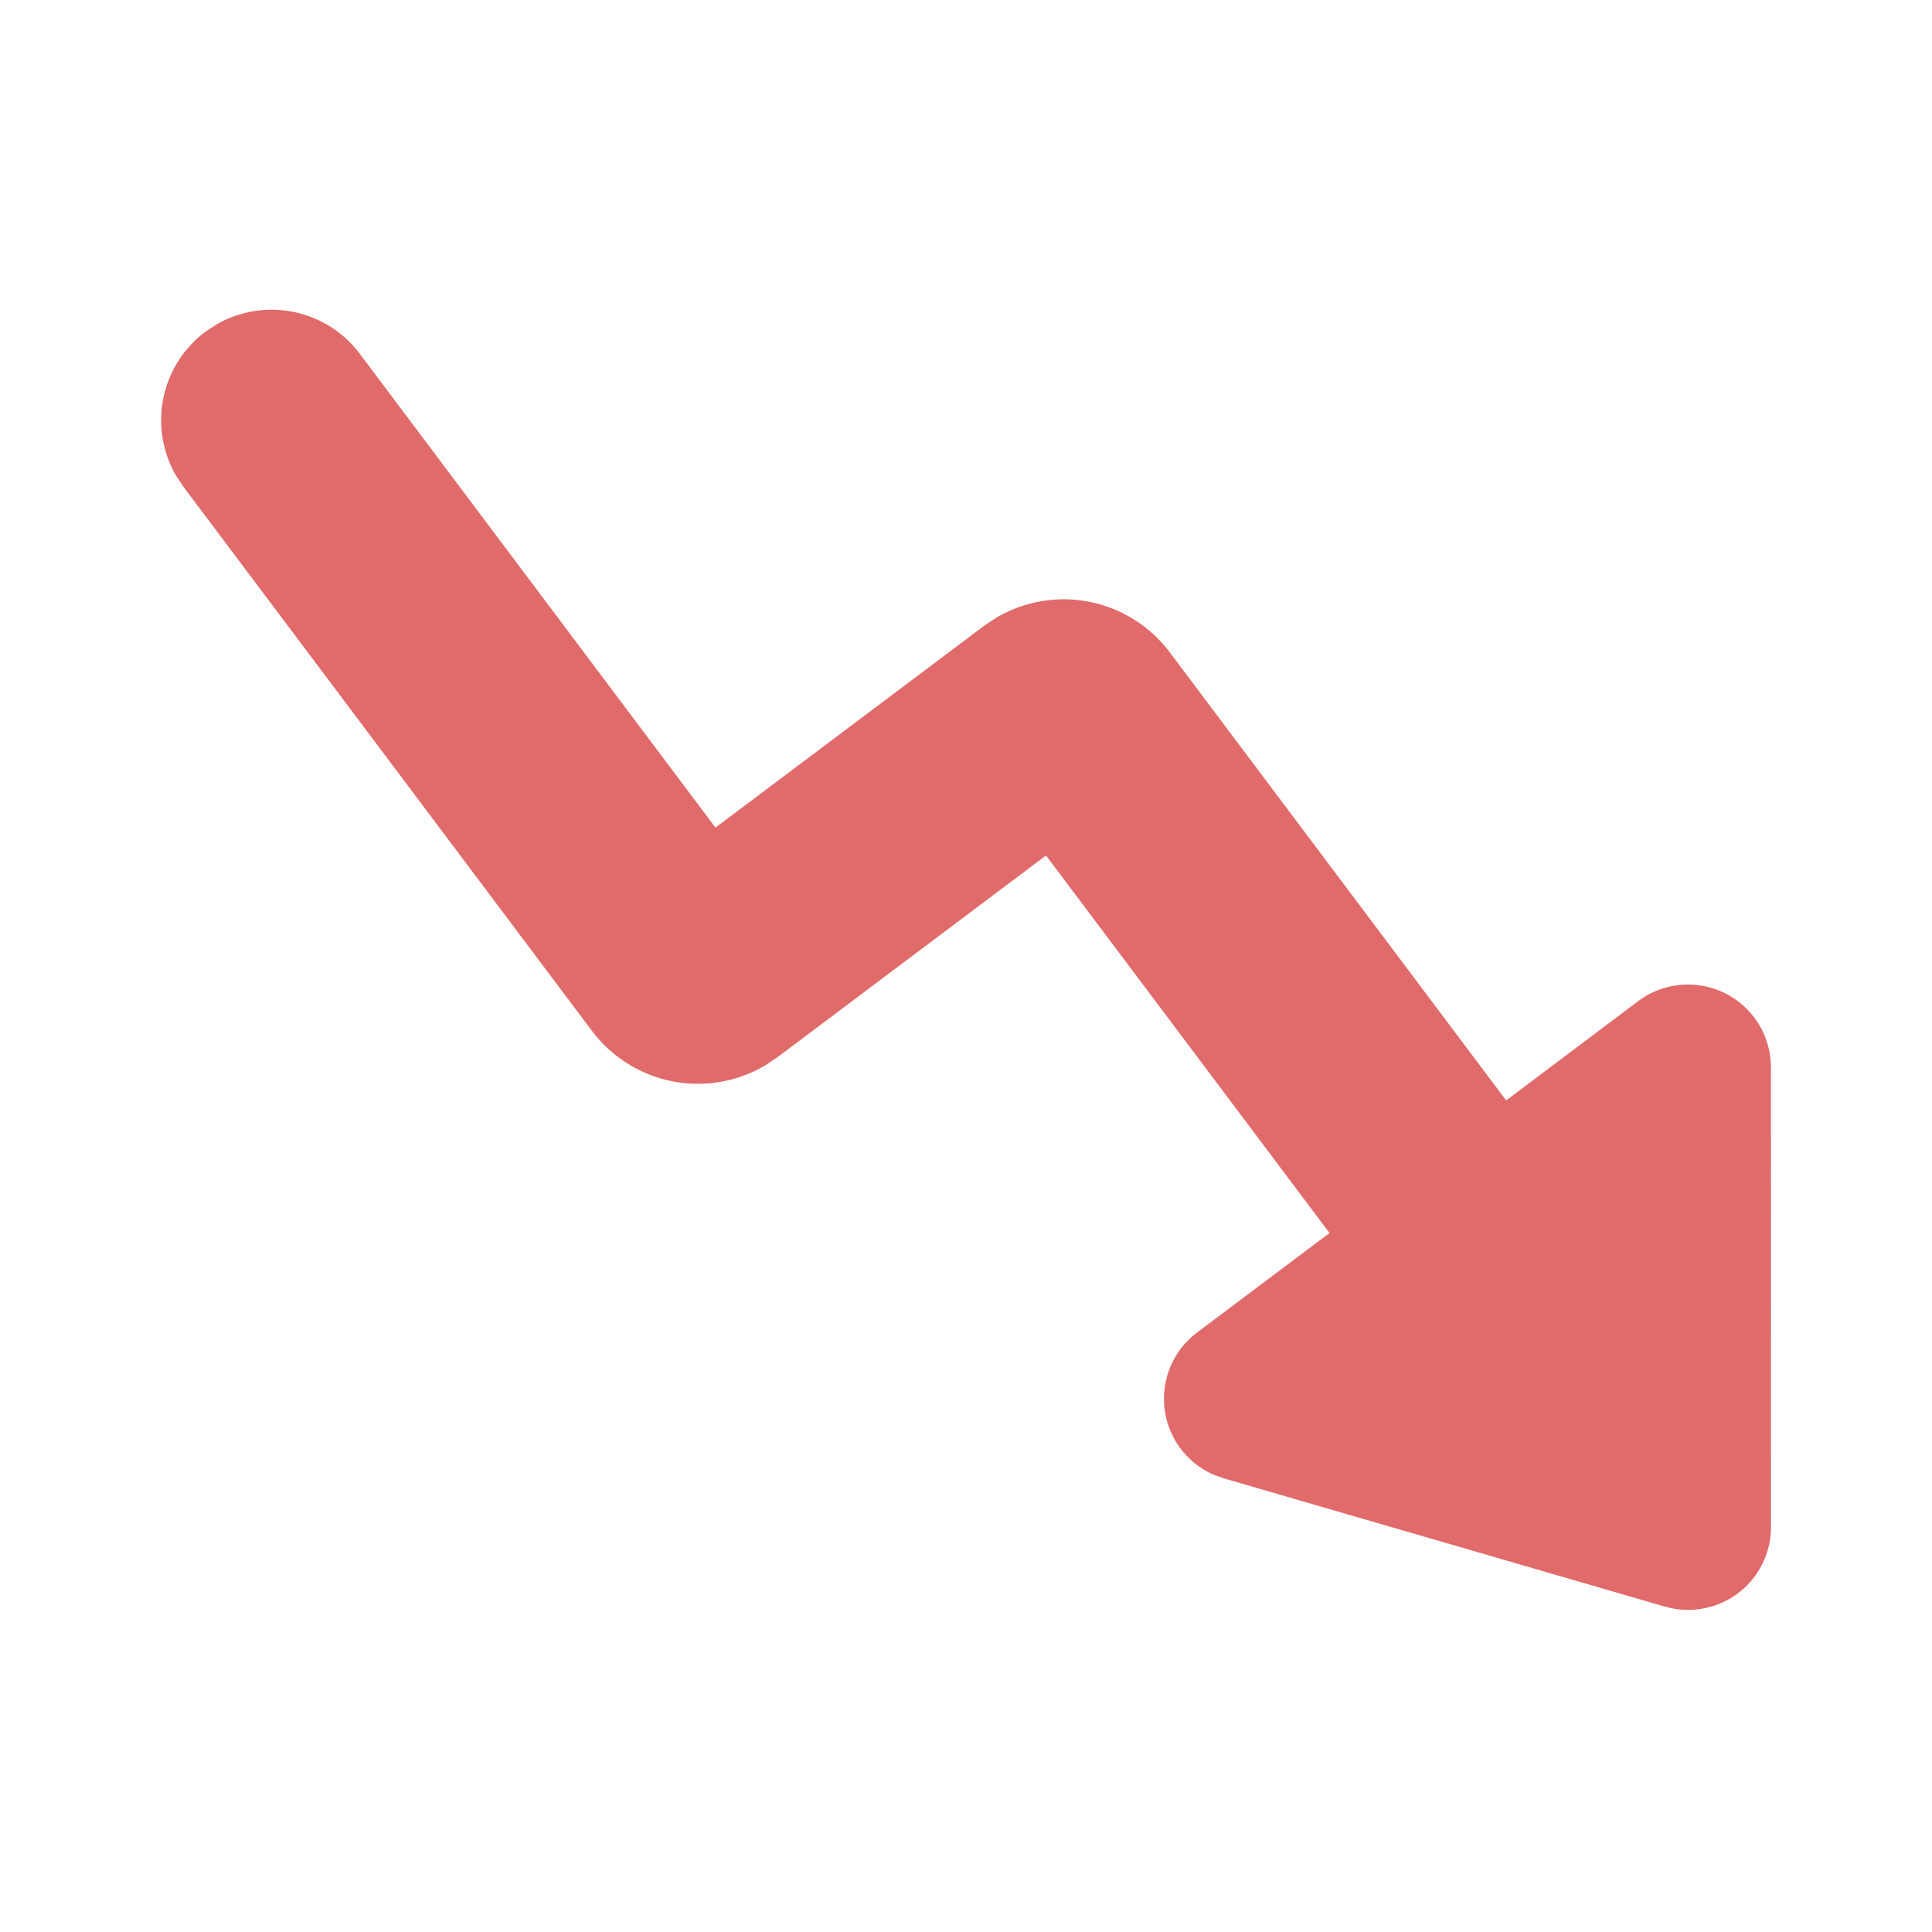 <svg width="24" height="24" viewBox="0 0 24 24" fill="none" xmlns="http://www.w3.org/2000/svg">
<path d="M20.684 19.958C20.837 20.003 20.999 20.011 21.156 19.982C21.313 19.953 21.461 19.889 21.589 19.793C21.716 19.697 21.82 19.573 21.891 19.43C21.963 19.287 22 19.13 22 18.97L21.999 13.258C21.999 13.067 21.945 12.88 21.845 12.717C21.744 12.555 21.6 12.424 21.429 12.338C21.259 12.253 21.067 12.217 20.877 12.234C20.687 12.251 20.505 12.32 20.352 12.435L18.71 13.67L14.53 8.102C14.286 7.778 13.932 7.555 13.534 7.476C13.137 7.397 12.724 7.468 12.375 7.674L12.225 7.774L8.888 10.281L4.47 4.396C4.05 3.836 3.285 3.689 2.693 4.028L2.549 4.123C2.282 4.324 2.097 4.615 2.03 4.941C1.962 5.268 2.016 5.609 2.181 5.899L2.276 6.043L7.353 12.805C7.596 13.129 7.951 13.353 8.349 13.432C8.747 13.511 9.16 13.44 9.509 13.233L9.658 13.133L12.994 10.627L16.516 15.317L14.869 16.554C14.726 16.662 14.614 16.804 14.543 16.968C14.473 17.132 14.446 17.312 14.465 17.489C14.485 17.667 14.55 17.836 14.655 17.981C14.76 18.125 14.9 18.24 15.063 18.314L15.2 18.364L20.685 19.959L20.684 19.958Z" fill="#E16A6A"/>
</svg>
